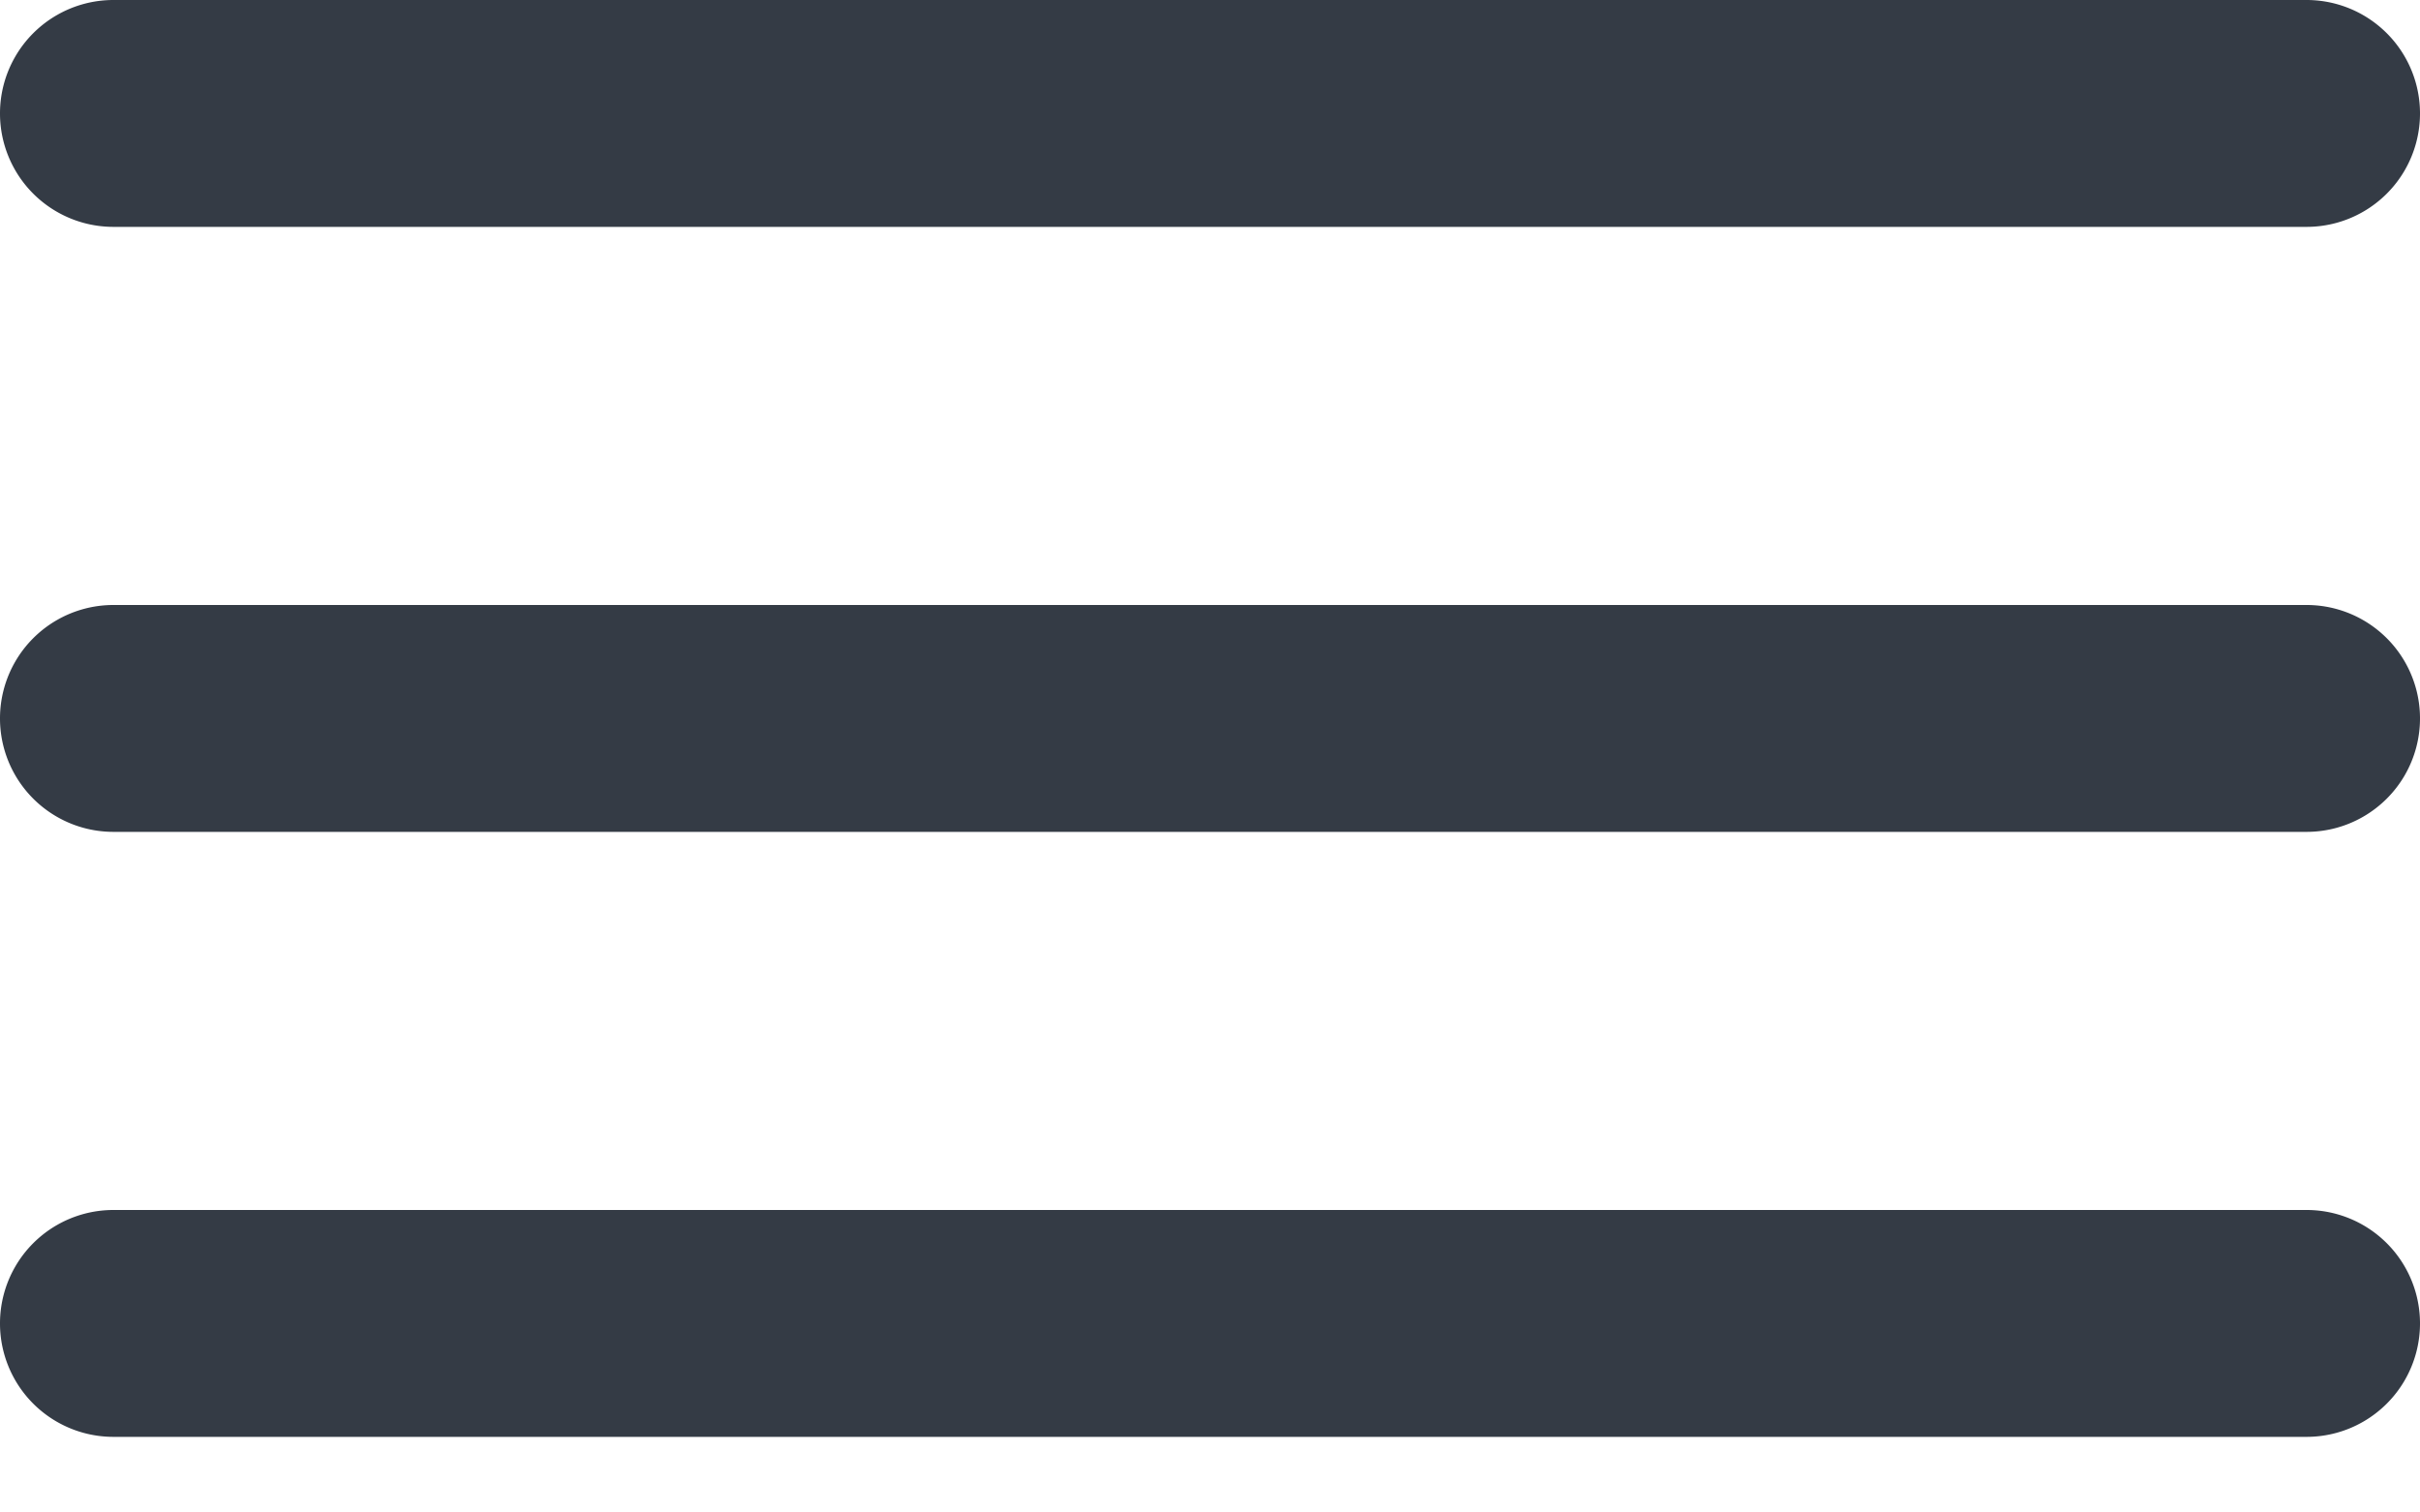 <svg width="16" height="10" xmlns="http://www.w3.org/2000/svg"><path d="M.75 8h14.5a.75.75 0 1 1 0 1.5H.75a.75.75 0 1 1 0-1.5m14.5-6.5H.75a.75.75 0 1 1 0-1.5h14.5a.75.75 0 1 1 0 1.5m0 4H.75a.75.75 0 1 1 0-1.5h14.5a.75.75 0 1 1 0 1.5" fill="#343B45" fill-rule="evenodd"/></svg>